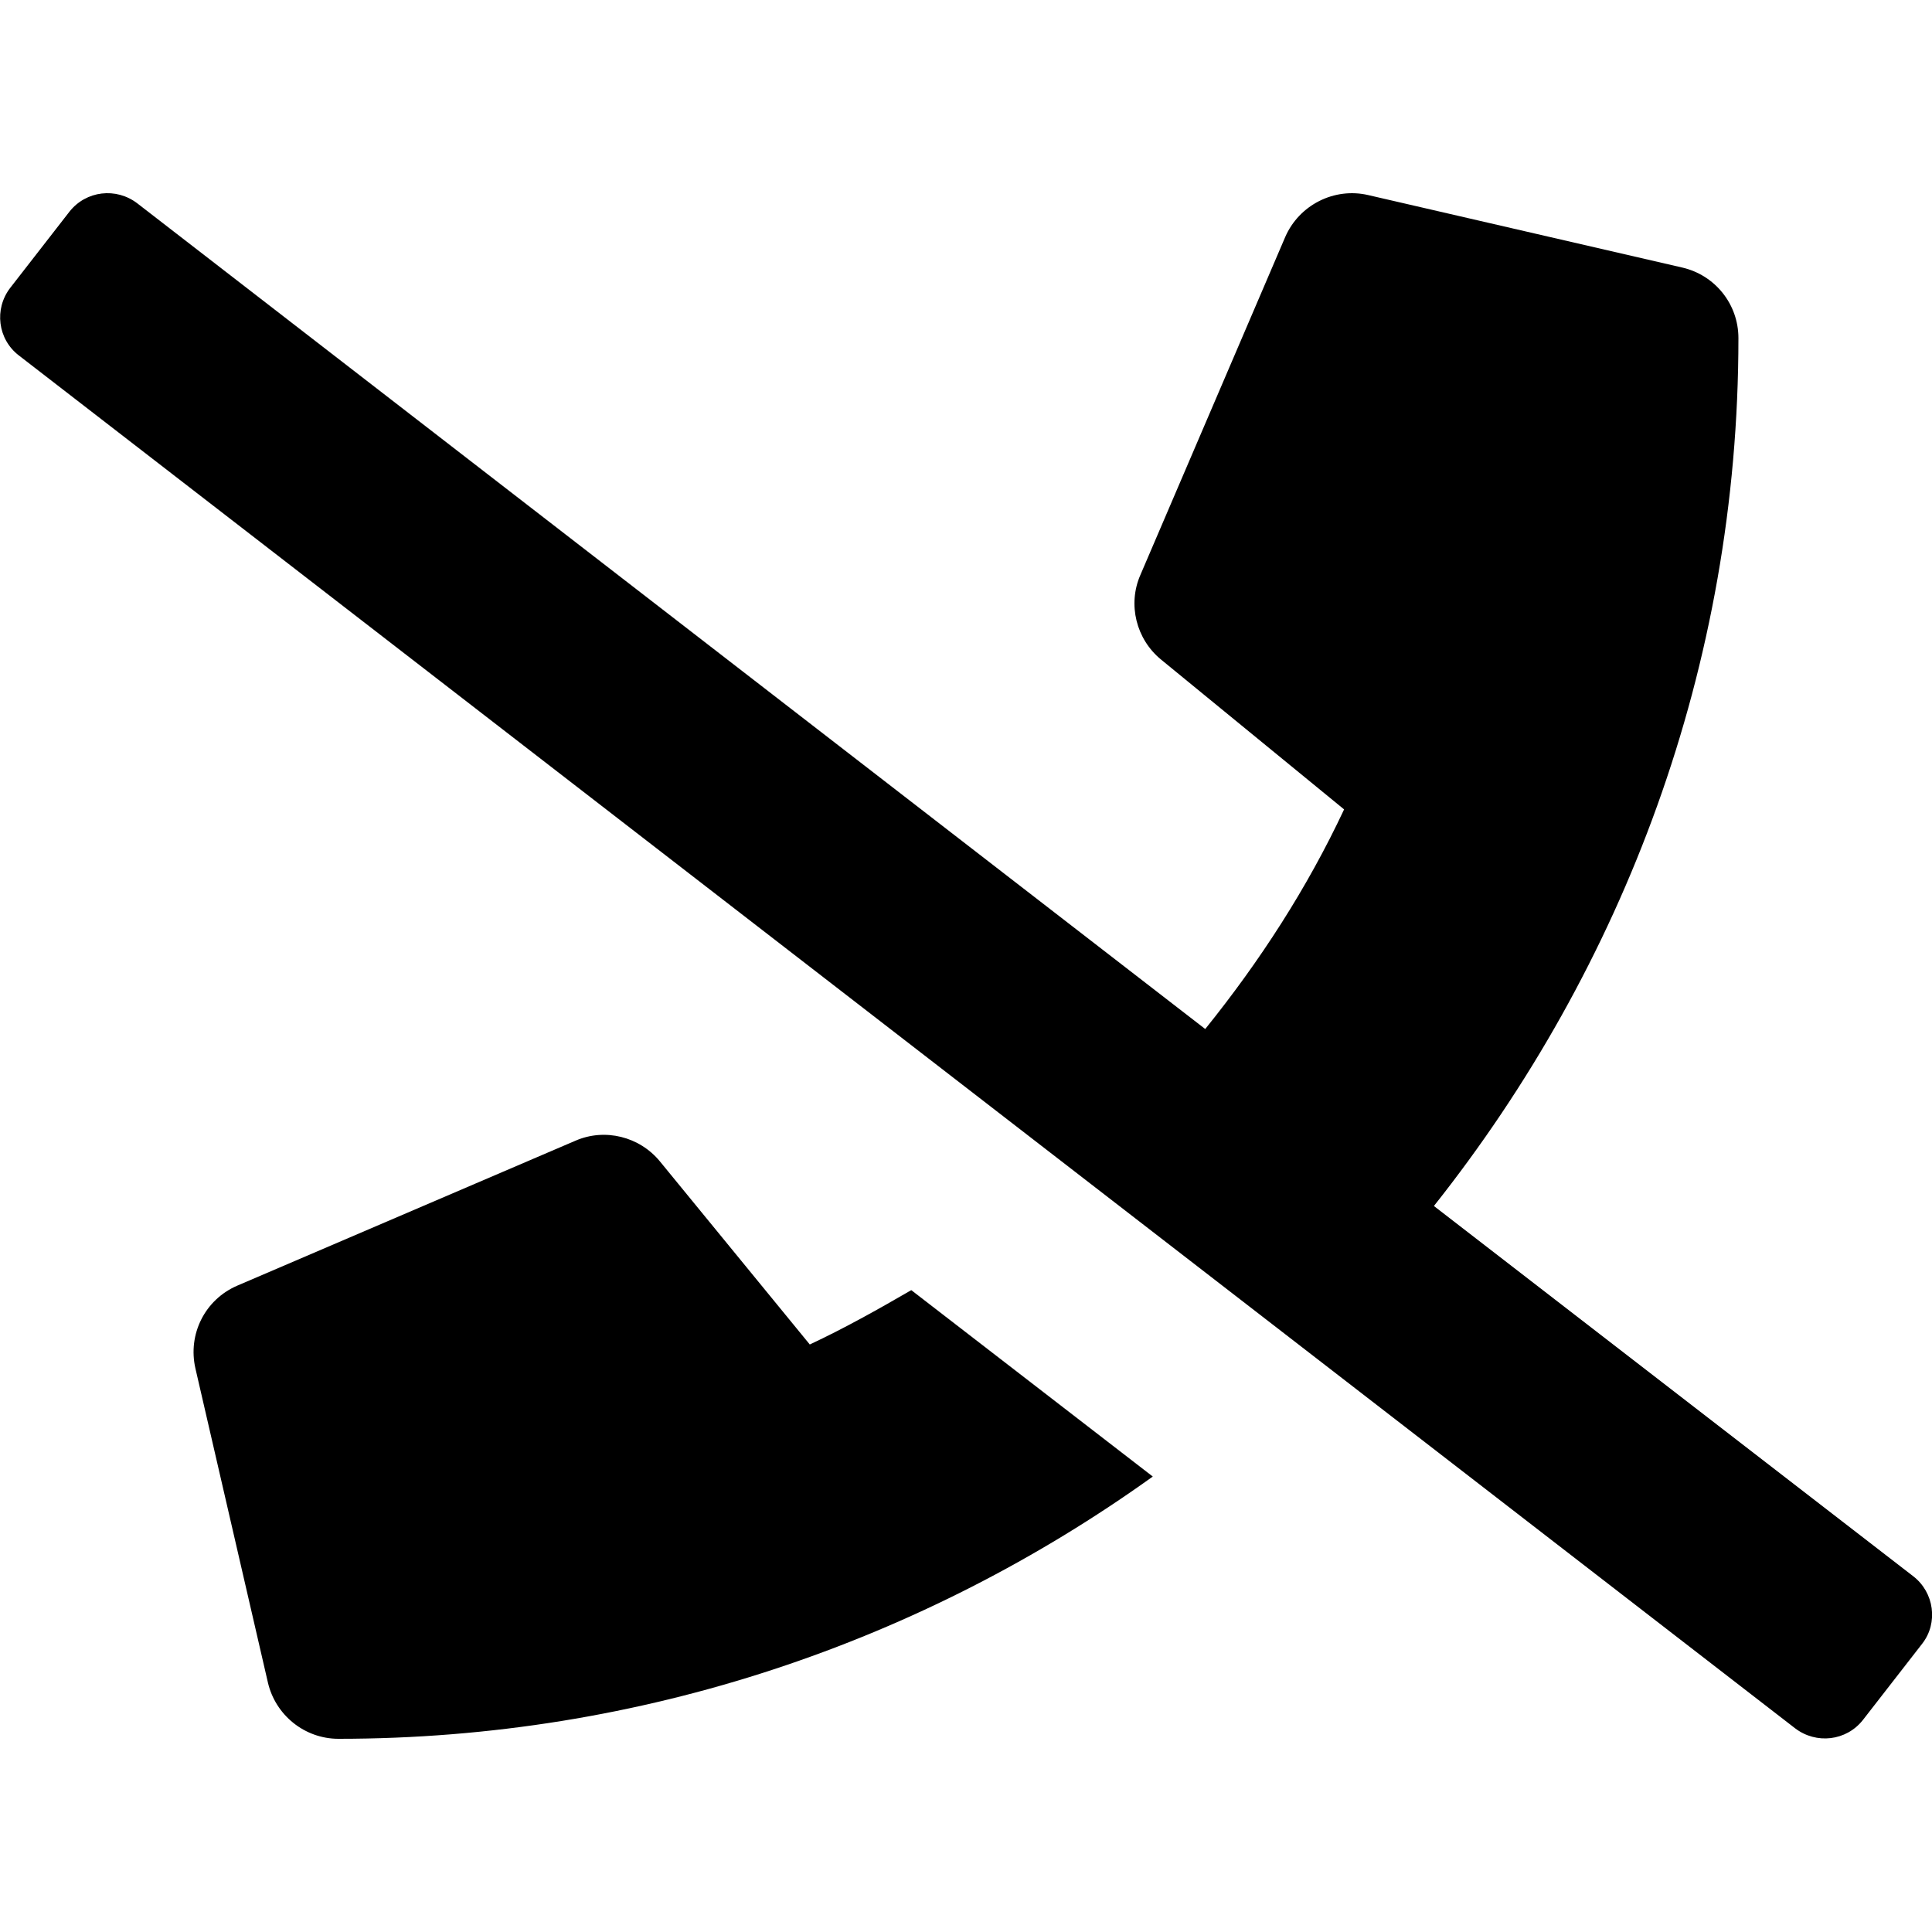 <?xml version="1.0" encoding="utf-8"?>
<!-- Generator: Adobe Illustrator 24.0.0, SVG Export Plug-In . SVG Version: 6.00 Build 0)  -->
<svg version="1.1" id="Layer_1" xmlns="http://www.w3.org/2000/svg" xmlns:xlink="http://www.w3.org/1999/xlink" x="0px" y="0px"
	 viewBox="0 0 512 512" style="enable-background:new 0 0 512 512;" xml:space="preserve">
<path d="M214.6,356.3l-39.7-48.5c-5.4-6.6-14.6-8.9-22.4-5.5l-89.6,38.4c-8.6,3.7-13.2,12.9-11.1,22L71,445.9
	c2,8.6,9.7,14.9,18.7,14.9c80.6,0,155-25.9,215.8-69.5l-64-49.4C232.7,347,223.8,352,214.6,356.3L214.6,356.3z M507,417.7l-127-98.1
	c50.2-63.3,80.7-142.9,80.7-230c0-9-6.2-16.7-14.9-18.7l-83.2-19.2c-9-2.1-18.3,2.6-22,11.1l-38.4,89.6c-3.4,7.8-1.1,17,5.5,22.4
	l48.5,39.7c-9.8,20.9-22.3,40.2-36.8,58.2L36.4,53.9c-5.6-4.3-13.6-3.4-18,2.2L2.7,76.3C-1.6,81.9-0.6,89.9,5,94.2L475.7,458
	c5.6,4.3,13.6,3.4,18-2.2l15.7-20.2C513.7,430.1,512.6,422,507,417.7L507,417.7z"/>
</svg>
